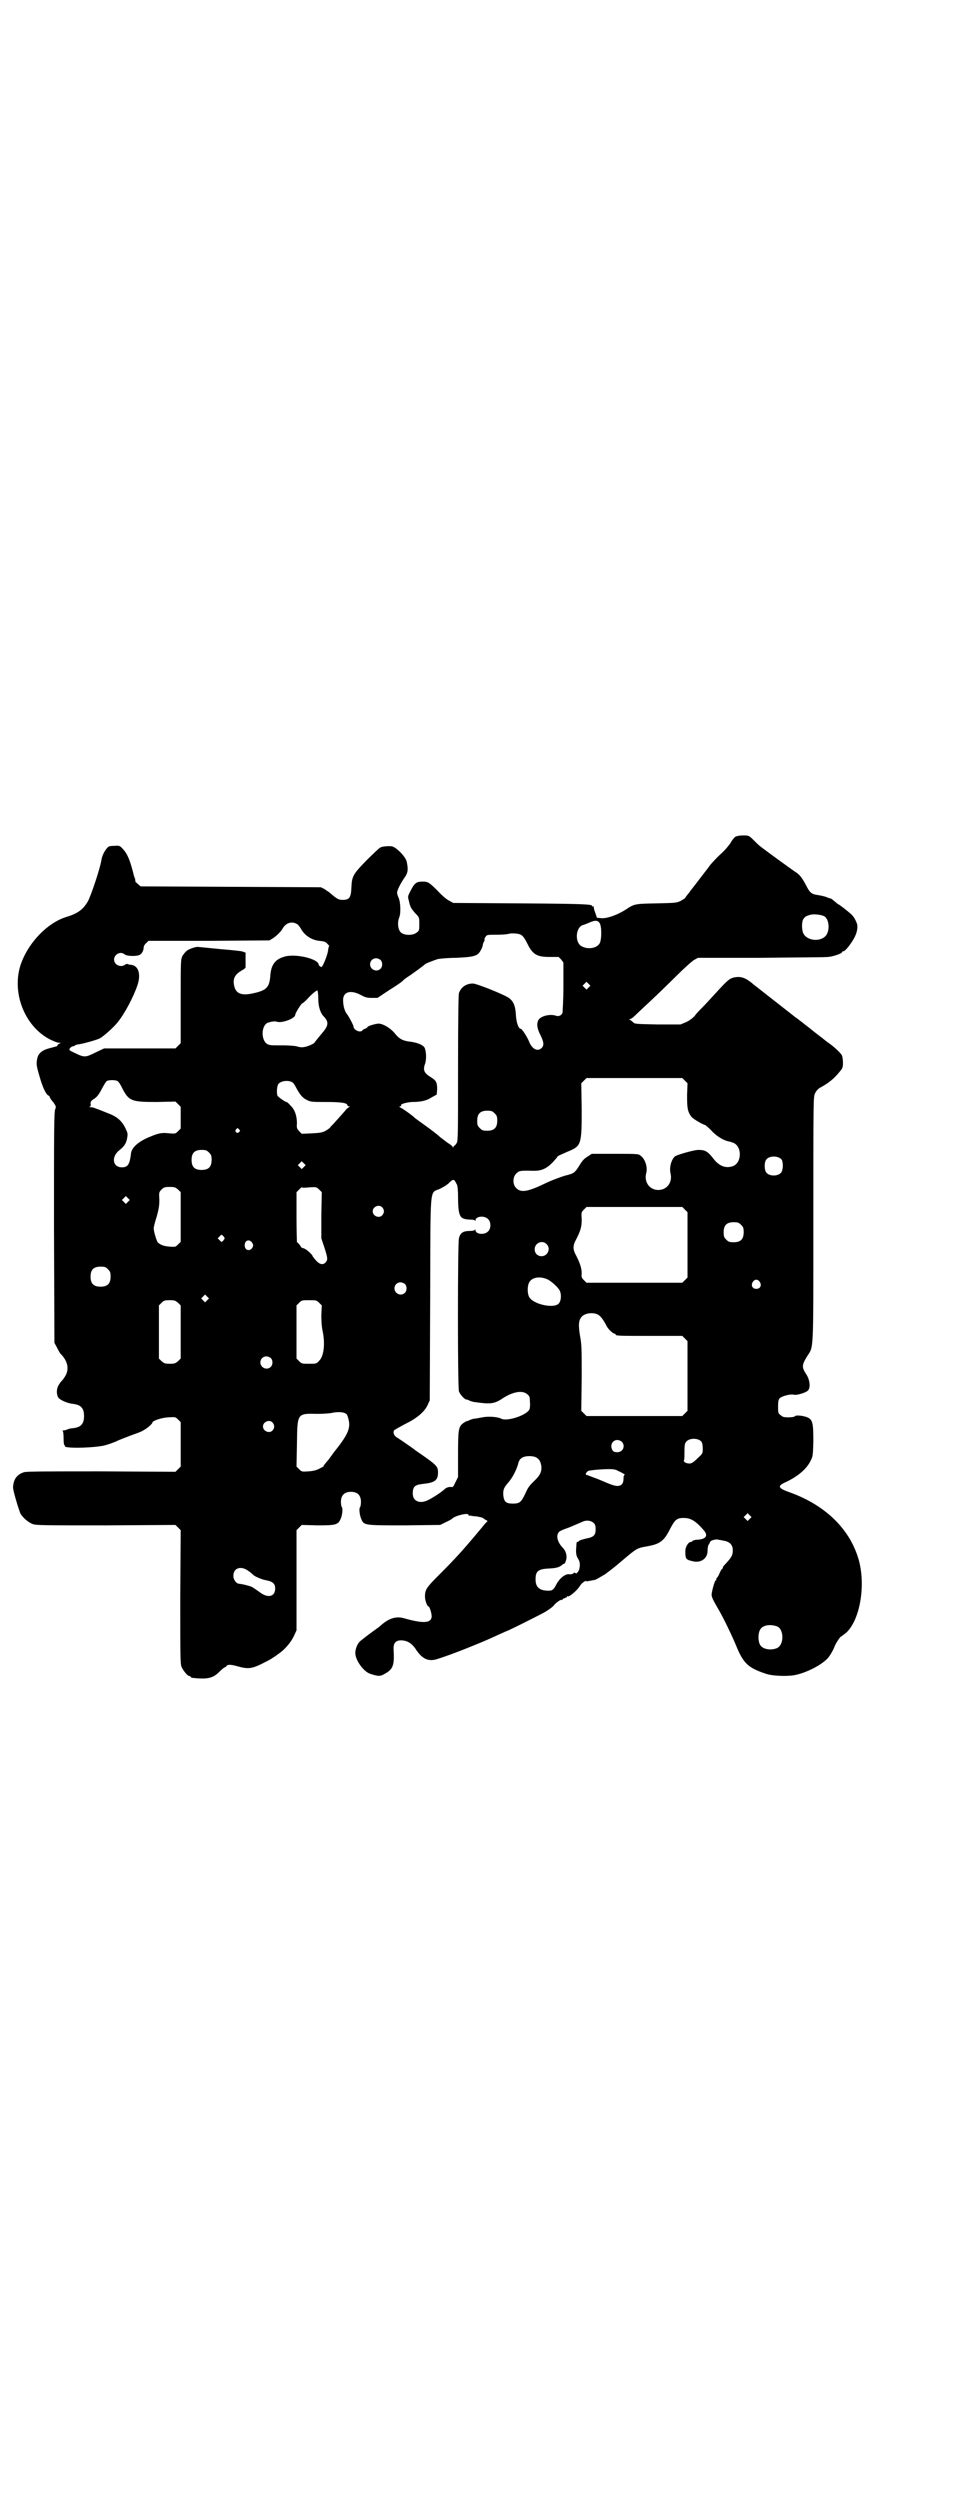 <?xml version="1.0" standalone="no"?>
<!DOCTYPE svg PUBLIC "-//W3C//DTD SVG 20010904//EN"
 "http://www.w3.org/TR/2001/REC-SVG-20010904/DTD/svg10.dtd">
<svg version="1.0" xmlns="http://www.w3.org/2000/svg"
 width="1107pt" height="2870pt" viewBox="0 0 1107 2870"
 preserveAspectRatio="xMidYMid meet">
<g transform="translate(0,2870) scale(0.5,-0.5)"
fill="#000000" stroke="none">
<path d="M1689 3819 c-3 -2 -8 -8 -11 -14 -4 -6 -13 -17 -22 -25 -9 -8 -20
-20 -25 -26 -4 -6 -13 -17 -19 -25 -6 -8 -13 -17 -16 -21 -3 -4 -9 -11 -13
-17 -5 -6 -9 -11 -9 -12 0 -1 -5 -4 -10 -7 -10 -5 -13 -5 -57 -6 -50 -1 -50
-1 -71 -15 -19 -12 -42 -20 -55 -19 l-10 1 -4 12 c-3 7 -4 13 -3 14 0 1 0 1
-1 0 -2 -1 -3 0 -3 1 0 4 -18 5 -164 6 l-155 1 -9 5 c-5 2 -17 12 -26 22 -20
20 -23 22 -35 22 -15 0 -19 -3 -29 -23 -5 -10 -6 -11 -3 -21 3 -14 5 -18 16
-30 8 -8 8 -9 8 -23 0 -14 0 -16 -6 -20 -8 -7 -28 -7 -36 0 -7 6 -9 23 -4 35
4 10 3 36 -2 46 -2 4 -3 9 -3 11 0 5 8 21 17 34 8 11 9 19 5 37 -3 12 -24 33
-34 35 -8 1 -22 0 -27 -3 -2 -1 -16 -14 -31 -29 -31 -32 -34 -36 -35 -64 -1
-22 -5 -27 -20 -27 -9 0 -13 2 -28 15 -3 3 -10 7 -14 10 l-8 4 -207 1 -207 1
-7 6 c-3 3 -6 5 -5 5 0 0 0 3 -1 7 -1 3 -3 7 -3 9 -8 32 -14 47 -24 58 -8 9
-9 9 -21 8 -10 0 -13 -1 -16 -5 -6 -6 -12 -19 -13 -27 -3 -20 -24 -82 -31 -95
-11 -19 -23 -28 -49 -36 -47 -14 -94 -66 -108 -118 -16 -63 14 -134 69 -163 8
-4 18 -8 21 -8 6 0 6 0 1 -2 -2 -1 -4 -3 -4 -4 0 -2 -1 -2 -20 -7 -15 -4 -23
-11 -26 -21 -3 -14 -3 -17 5 -44 7 -25 15 -41 20 -43 2 -1 3 -2 3 -3 0 -1 3
-7 8 -12 7 -10 7 -11 5 -16 -3 -5 -3 -49 -3 -271 l1 -266 6 -11 c3 -6 7 -14
10 -16 15 -16 18 -34 9 -49 -3 -5 -6 -9 -7 -10 -1 -1 -5 -5 -7 -9 -7 -9 -7
-25 -1 -32 5 -5 21 -12 32 -13 19 -2 26 -10 26 -28 0 -18 -7 -26 -26 -28 -5 0
-11 -2 -13 -3 -2 -1 -6 -2 -8 -2 -3 0 -4 -1 -2 -1 1 -1 2 -6 2 -17 0 -10 1
-16 2 -16 1 0 2 -1 1 -2 -3 -5 51 -5 83 0 9 1 23 6 33 10 10 5 27 11 37 15 11
4 23 8 27 11 8 4 21 15 21 18 0 4 20 11 36 12 17 1 17 1 23 -5 l6 -6 0 -51 0
-51 -6 -6 -6 -6 -170 1 c-123 0 -172 0 -178 -2 -16 -5 -24 -16 -25 -34 -1 -6
13 -52 17 -61 6 -10 18 -20 28 -24 9 -3 26 -3 169 -3 l159 1 6 -6 6 -6 -1
-153 c0 -136 0 -154 3 -161 4 -9 14 -21 18 -21 2 0 3 -1 3 -2 0 -1 1 -1 3 -2
36 -4 48 -1 63 14 6 6 11 10 12 10 1 0 3 1 4 3 3 4 10 4 27 -1 22 -6 31 -5 52
5 10 5 22 11 26 14 5 3 12 8 16 11 13 9 27 25 34 40 l6 13 0 115 0 115 6 6 6
6 36 -1 c41 0 47 1 53 14 4 8 6 25 3 28 -1 1 -2 6 -2 12 0 15 8 23 23 23 15 0
23 -8 23 -23 0 -6 -1 -11 -2 -12 -3 -3 -1 -20 3 -28 6 -14 7 -14 99 -14 l82 1
12 6 c7 3 14 7 15 8 6 7 38 15 38 9 0 -1 1 -2 2 -2 0 1 5 0 10 -1 5 0 11 -1
14 -2 3 0 8 -2 11 -5 l7 -4 -6 -6 c-3 -4 -14 -17 -24 -29 -28 -33 -44 -51 -78
-85 -33 -33 -36 -37 -36 -54 0 -8 5 -22 8 -22 3 0 9 -21 7 -26 -3 -13 -22 -13
-64 -1 -19 5 -36 -1 -56 -20 -1 -1 -5 -3 -7 -5 -13 -9 -35 -26 -38 -29 -6 -6
-10 -18 -10 -26 0 -17 20 -44 35 -48 18 -6 23 -6 34 1 18 10 21 20 19 54 -1
15 4 22 17 22 13 0 24 -6 33 -19 16 -25 31 -31 53 -23 32 10 91 34 116 45 18
8 28 13 47 21 15 7 51 25 78 39 11 6 20 13 23 16 4 6 16 15 19 14 1 -1 2 0 2
1 0 1 2 2 5 3 3 1 5 2 5 3 0 1 1 2 2 1 3 -2 21 13 28 24 2 4 7 8 10 10 4 2 6
2 5 1 -1 -2 -1 -2 0 -1 2 1 5 1 20 4 3 1 13 7 23 13 20 15 20 15 40 32 32 27
33 28 57 32 28 5 38 12 51 38 12 23 16 27 32 27 17 0 28 -7 47 -29 10 -12 4
-20 -16 -21 -5 0 -10 -2 -11 -3 0 -1 -1 -2 -3 -2 -6 0 -13 -11 -13 -21 0 -19
1 -20 20 -24 17 -3 31 8 31 24 0 5 1 11 2 14 2 2 3 5 4 7 1 4 15 7 19 5 1 0 6
-1 11 -2 14 -2 22 -9 22 -22 0 -12 -3 -17 -20 -35 -2 -2 -3 -4 -3 -6 0 -1 -1
-2 -2 -2 0 0 -3 -4 -5 -9 -2 -5 -5 -10 -6 -11 -2 -1 -2 -3 -2 -4 1 -1 0 -2 -1
-2 -2 0 -7 -17 -9 -28 -2 -8 0 -13 14 -37 13 -22 33 -64 42 -86 16 -39 27 -50
66 -63 15 -6 50 -7 67 -4 27 5 63 23 78 40 5 6 13 20 16 29 3 6 11 19 14 20 2
1 7 5 13 10 30 30 43 105 28 163 -19 71 -75 127 -157 157 -29 10 -32 15 -12
24 28 13 48 30 57 48 6 11 6 13 7 45 0 38 -1 48 -10 54 -7 5 -28 8 -32 5 -1
-2 -7 -3 -15 -3 -11 0 -14 1 -18 5 -6 4 -6 6 -6 20 0 12 1 16 4 19 5 5 25 10
32 8 7 -2 29 5 33 10 6 7 4 25 -5 38 -10 15 -9 21 2 39 16 26 15 -2 15 314 0
282 0 283 4 291 2 5 7 10 10 12 21 11 34 22 46 37 7 8 8 10 8 21 0 7 -1 15 -3
18 -3 5 -16 18 -32 29 -4 3 -8 6 -9 7 -1 1 -5 4 -9 7 -8 6 -14 11 -18 14 -1 1
-6 5 -10 8 -4 3 -8 6 -9 7 -1 1 -5 4 -9 7 -4 3 -9 7 -11 8 -2 2 -23 18 -47 37
-24 19 -45 35 -46 36 -21 18 -31 21 -47 18 -11 -3 -14 -5 -45 -39 -10 -11 -22
-24 -28 -30 -5 -5 -14 -14 -18 -20 -6 -6 -13 -11 -20 -14 l-12 -5 -52 0 c-50
1 -53 1 -57 5 -3 3 -6 5 -8 6 -2 0 -2 1 0 1 2 0 7 3 12 8 4 4 19 18 34 32 15
14 42 40 60 58 19 19 37 35 42 38 l9 5 144 0 c79 1 149 1 155 2 12 1 32 8 32
11 0 1 1 2 3 2 4 0 16 15 24 29 7 12 10 26 7 35 -4 10 -7 15 -13 21 -9 8 -28
23 -30 23 0 0 -3 2 -5 4 -6 5 -12 10 -12 9 0 0 -4 1 -9 3 -4 2 -14 4 -20 5
-15 2 -19 5 -28 23 -8 15 -14 24 -24 30 -12 8 -71 51 -81 59 -3 2 -10 9 -16
15 -10 10 -11 10 -23 10 -7 0 -14 -1 -18 -3z m203 -182 c13 -6 15 -36 3 -47
-14 -13 -42 -9 -50 7 -4 9 -4 26 0 33 4 5 5 7 17 10 7 2 23 0 30 -3z m-515
-16 c5 -7 5 -35 1 -45 -5 -13 -28 -17 -43 -8 -15 9 -13 42 3 48 4 1 11 4 16 6
13 6 19 5 23 -1z m-694 -3 c3 -2 6 -7 8 -10 8 -15 24 -26 42 -28 11 -1 15 -2
19 -7 3 -3 5 -5 4 -5 -1 0 -2 -6 -3 -13 -2 -10 -10 -30 -14 -35 -1 -1 -7 3 -7
5 0 14 -56 27 -81 18 -19 -6 -28 -18 -30 -41 -2 -30 -9 -36 -42 -43 -25 -5
-37 0 -41 17 -4 17 1 27 19 37 4 2 7 5 7 6 0 0 0 8 0 18 l0 16 -9 3 c-6 1 -17
2 -26 3 -26 2 -71 7 -74 7 -4 1 -19 -4 -25 -8 -4 -3 -9 -9 -11 -13 -4 -8 -4
-11 -4 -104 l0 -96 -6 -6 -6 -6 -82 0 -82 0 -19 -9 c-24 -12 -26 -12 -47 -2
-15 7 -15 7 -12 12 2 2 5 4 7 4 2 0 4 1 4 2 0 0 2 1 5 2 8 0 44 10 52 14 8 4
33 26 42 38 16 20 36 58 45 85 8 25 2 44 -15 46 -3 0 -7 1 -8 2 -2 0 -4 0 -6
-2 -10 -7 -25 0 -25 12 0 12 15 20 24 12 5 -4 23 -5 33 -2 6 2 11 10 11 18 0
2 2 7 6 10 l5 5 139 0 139 1 8 5 c9 6 18 15 22 22 5 9 13 14 21 14 5 0 10 -2
13 -4z m511 -23 c7 -3 10 -7 20 -27 11 -20 21 -25 48 -25 l21 0 6 -6 5 -7 0
-55 c0 -31 -2 -58 -2 -60 -3 -7 -9 -9 -15 -7 -14 5 -37 -1 -41 -11 -4 -9 -2
-19 5 -33 8 -16 9 -24 3 -30 -9 -9 -22 -3 -29 15 -4 10 -16 29 -19 29 -5 0
-10 14 -11 30 -1 21 -5 32 -15 40 -8 7 -75 34 -84 34 -15 0 -27 -8 -32 -22 -1
-5 -2 -54 -2 -172 0 -145 0 -167 -3 -172 -2 -3 -4 -6 -5 -6 -1 0 -2 -2 -3 -3
0 -3 -1 -3 -1 -1 0 2 -6 7 -13 11 -6 5 -15 11 -18 14 -3 3 -17 14 -31 24 -14
10 -25 18 -26 19 -2 3 -27 21 -32 23 -3 2 -4 3 -1 3 2 0 3 1 2 2 -2 3 11 7 25
8 21 0 34 3 46 11 l11 6 1 13 c0 14 -2 19 -13 26 -17 10 -20 17 -15 31 4 10 3
30 -1 38 -5 7 -18 12 -37 14 -13 2 -21 6 -30 17 -10 13 -28 24 -39 24 -10 -1
-25 -6 -25 -8 0 -1 -3 -3 -6 -4 -3 -1 -6 -3 -6 -4 0 -1 -3 -2 -6 -2 -6 0 -14
6 -14 11 0 3 -11 24 -16 30 -5 7 -8 19 -8 31 0 19 17 24 40 12 11 -6 15 -7 26
-7 l13 0 27 18 c15 9 29 19 31 21 2 3 7 6 11 9 7 4 38 27 40 29 1 2 20 9 29
12 4 1 24 3 43 3 41 2 49 4 56 17 3 5 5 11 5 14 1 3 2 6 3 7 1 1 1 3 1 4 -1 0
0 3 2 6 3 5 4 5 26 5 12 0 24 1 27 2 6 2 20 1 26 -1z m-320 -59 c5 -5 5 -15 0
-20 -9 -9 -24 -2 -24 10 0 8 6 14 14 14 3 0 8 -2 10 -4z m478 -63 l-5 -5 -4 4
-5 5 4 4 5 5 4 -4 5 -5 -4 -4z m-621 -27 c0 -17 5 -31 11 -38 13 -13 13 -21 1
-36 -10 -12 -19 -23 -21 -26 -2 -3 -19 -10 -25 -10 -3 -1 -11 0 -16 2 -6 1
-19 2 -28 2 -30 0 -31 0 -37 2 -17 7 -17 43 -1 50 10 3 16 4 22 2 12 -3 41 8
41 16 0 4 15 28 17 27 0 -1 8 6 16 15 10 10 17 15 18 14 1 -1 2 -10 2 -20z
m842 -187 l6 -6 -1 -28 c0 -29 1 -37 10 -49 4 -5 26 -18 32 -19 1 -1 9 -7 16
-15 12 -12 27 -21 40 -23 1 0 3 -1 6 -2 22 -6 23 -45 2 -54 -16 -6 -31 -1 -44
15 -14 18 -19 22 -36 22 -10 0 -49 -11 -54 -15 -9 -8 -13 -27 -10 -39 5 -20
-8 -38 -28 -38 -20 0 -33 18 -28 38 4 14 -2 33 -13 41 -5 4 -8 4 -59 4 l-53 0
-9 -6 c-7 -4 -12 -9 -17 -17 -13 -21 -14 -22 -35 -27 -10 -3 -29 -10 -42 -16
-43 -21 -59 -24 -70 -13 -9 8 -9 26 0 34 6 6 8 7 40 6 18 0 29 5 43 19 6 7 11
12 11 13 0 2 8 5 26 13 29 12 30 16 30 96 l-1 60 6 6 6 6 110 0 110 0 6 -6z
m-1303 -1 c2 -1 7 -8 10 -15 16 -31 21 -33 80 -33 l43 1 6 -6 6 -6 0 -25 0
-25 -6 -6 c-6 -6 -6 -6 -20 -5 -16 2 -24 1 -45 -8 -25 -10 -41 -24 -43 -37 -3
-26 -7 -33 -21 -33 -22 0 -25 25 -5 40 10 8 15 15 17 27 2 11 1 12 -4 23 -9
18 -20 27 -42 35 -10 4 -22 9 -26 10 -3 2 -9 3 -12 3 -3 0 -4 1 -2 1 2 1 3 3
2 7 0 5 1 6 6 10 9 5 13 11 22 28 3 6 8 13 9 14 5 3 20 3 25 0z m403 -4 c1 -1
4 -5 6 -9 9 -17 15 -25 25 -30 10 -5 12 -5 45 -5 35 0 49 -2 49 -8 0 -1 2 -2
4 -2 3 0 2 0 -1 -2 -2 -2 -4 -3 -5 -4 -2 -3 -23 -26 -30 -34 -4 -4 -8 -8 -8
-9 -1 -1 -5 -4 -10 -7 -7 -4 -13 -5 -32 -6 l-23 -1 -6 6 c-5 6 -6 7 -5 18 0
17 -5 32 -15 41 -4 5 -8 8 -9 8 -3 0 -20 12 -21 15 -2 7 -1 23 3 27 6 7 25 9
33 2z m463 -70 c5 -5 6 -7 6 -17 0 -16 -7 -23 -23 -23 -10 0 -12 1 -17 6 -5 5
-6 7 -6 17 0 16 7 23 23 23 10 0 12 -1 17 -6z m-587 -37 c3 -3 3 -3 0 -6 -4
-5 -11 1 -7 6 4 4 4 4 7 0z m-69 -53 c5 -5 6 -7 6 -17 0 -16 -7 -23 -23 -23
-16 0 -23 7 -23 23 0 16 7 23 23 23 10 0 12 -1 17 -6z m1315 -16 c4 -6 4 -24
-1 -30 -7 -9 -27 -9 -34 0 -5 6 -5 24 0 30 7 9 27 9 35 0z m-1097 -17 l-5 -5
-4 4 -5 5 4 4 5 5 4 -4 5 -5 -4 -4z m351 -40 c2 -2 3 -15 3 -29 0 -34 3 -45
11 -49 4 -2 11 -3 17 -3 6 0 10 -1 11 -2 0 -2 1 -2 1 0 0 10 21 12 29 3 7 -6
7 -22 0 -28 -8 -9 -29 -7 -29 3 0 2 -1 2 -1 1 -1 -2 -5 -3 -11 -3 -16 0 -23
-4 -26 -17 -3 -14 -3 -340 0 -351 2 -7 13 -19 17 -19 1 0 5 -1 8 -3 3 -1 9 -3
12 -3 34 -5 44 -4 61 7 25 17 48 21 59 11 5 -4 6 -6 6 -17 1 -8 0 -15 -1 -18
-8 -14 -52 -28 -65 -21 -7 4 -29 6 -43 3 -7 -1 -15 -3 -18 -3 -3 0 -8 -2 -11
-3 -3 -2 -7 -3 -8 -3 0 0 -4 -2 -8 -5 -10 -8 -11 -15 -11 -72 l0 -51 -6 -12
c-4 -9 -6 -12 -9 -11 -5 1 -12 -1 -16 -5 -5 -5 -24 -18 -36 -24 -20 -11 -37
-4 -37 14 0 16 5 20 22 22 29 3 36 8 36 27 0 13 -4 17 -37 40 -9 6 -16 11 -17
12 -1 1 -31 22 -39 27 -8 4 -11 12 -8 17 2 2 13 8 26 15 27 13 44 28 51 43 l5
11 1 234 c1 269 -2 240 23 252 8 4 18 10 22 15 9 8 10 7 16 -5z m-640 -12 l6
-6 0 -57 0 -57 -6 -6 c-6 -6 -6 -6 -20 -5 -13 1 -20 4 -26 9 -3 2 -10 26 -10
33 0 3 3 15 7 27 5 19 6 25 6 39 -1 16 -1 17 5 23 5 5 7 6 19 6 11 0 13 -1 19
-6z m301 5 c16 1 17 1 23 -5 l6 -6 -1 -53 0 -53 7 -21 c8 -25 8 -28 3 -34 -6
-7 -14 -5 -22 4 -5 5 -8 10 -8 10 0 3 -12 14 -18 17 -4 2 -6 2 -6 2 0 -1 -2 1
-5 6 -3 4 -6 7 -7 7 0 0 -1 26 -1 57 l0 58 6 6 c3 3 6 6 6 5 1 -1 8 -1 17 0z
m-416 -33 l-5 -5 -4 4 -5 5 4 4 5 5 4 -4 5 -5 -4 -4z m584 -13 c5 -6 5 -12 0
-18 -7 -8 -22 -2 -22 9 0 11 15 17 22 9z m695 -5 l6 -6 0 -75 0 -75 -6 -6 -6
-6 -110 0 -110 0 -6 6 c-5 5 -6 7 -5 15 0 11 -3 22 -12 40 -9 16 -9 24 0 40
10 20 12 28 12 45 -1 15 -1 16 5 22 l6 6 110 0 110 0 6 -6z m129 -35 c5 -5 6
-7 6 -17 0 -16 -7 -23 -23 -23 -10 0 -12 1 -17 6 -5 5 -6 7 -6 17 0 16 7 23
23 23 10 0 12 -1 17 -6z m-1186 -31 c0 -1 -2 -3 -3 -5 -4 -4 -4 -4 -8 0 l-5 5
4 4 c4 5 5 5 8 2 2 -2 4 -5 4 -6z m63 -10 c3 -5 3 -6 1 -11 -6 -10 -18 -7 -18
5 0 12 11 15 17 6z m676 -3 c11 -10 3 -28 -11 -28 -9 0 -16 6 -16 16 0 14 17
22 27 12z m-1007 -58 c5 -5 6 -7 6 -17 0 -16 -7 -23 -23 -23 -16 0 -23 7 -23
23 0 16 7 23 23 23 10 0 12 -1 17 -6z m1011 -24 c9 -5 22 -17 26 -24 5 -9 4
-25 -2 -31 -12 -12 -60 -1 -68 16 -4 8 -4 24 0 32 6 13 26 16 44 7z m486 -5
c5 -8 1 -16 -8 -16 -9 0 -13 8 -8 16 2 3 5 5 8 5 3 0 6 -2 8 -5z m-815 -5 c5
-5 5 -15 0 -20 -9 -9 -24 -2 -24 10 0 8 6 14 14 14 3 0 8 -2 10 -4z m-454 -37
l-5 -5 -4 4 -5 5 4 4 5 5 4 -4 5 -5 -4 -4z m-67 -6 l6 -6 0 -61 0 -61 -6 -6
c-6 -5 -8 -6 -19 -6 -11 0 -13 1 -19 6 l-6 6 0 61 0 61 6 6 c5 5 7 6 19 6 11
0 13 -1 19 -6z m324 0 l6 -6 -1 -23 c0 -15 1 -27 3 -36 6 -28 3 -58 -8 -68 -6
-7 -7 -7 -23 -7 -16 0 -17 0 -23 6 l-6 6 0 61 0 61 6 6 c6 6 7 6 23 6 16 0 17
0 23 -6z m640 -27 c6 -3 13 -12 20 -26 4 -8 15 -18 19 -18 1 0 2 -1 2 -2 0 -3
11 -3 82 -3 l71 0 6 -6 6 -6 0 -80 0 -80 -6 -6 -6 -6 -110 0 -110 0 -6 6 -6 6
1 75 c0 68 0 77 -4 98 -4 25 -3 35 4 43 7 8 25 11 37 5z m-751 -100 c5 -5 5
-15 0 -20 -9 -9 -24 -2 -24 10 0 8 6 14 14 14 3 0 8 -2 10 -4z m173 -128 c2
-1 4 -6 5 -11 6 -21 0 -36 -33 -77 -2 -3 -6 -8 -8 -11 -2 -3 -5 -7 -7 -9 -9
-11 -10 -12 -8 -12 0 0 -3 -2 -9 -5 -7 -4 -14 -6 -26 -7 -16 -1 -16 -1 -22 5
l-6 6 1 52 c1 71 0 70 47 69 13 0 30 1 37 3 13 2 24 1 29 -3z m-169 -20 c5 -6
5 -12 0 -18 -7 -8 -22 -2 -22 9 0 11 15 17 22 9z m985 -44 c2 -3 3 -8 3 -16 0
-11 0 -11 -12 -22 -9 -9 -14 -12 -18 -12 -9 0 -15 4 -13 8 1 1 1 11 1 20 0 14
1 19 4 22 7 9 28 9 35 0z m-183 0 c9 -9 3 -24 -10 -24 -6 0 -9 1 -11 4 -7 11
-1 24 11 24 3 0 8 -2 10 -4z m-195 -37 c6 -4 8 -8 10 -17 2 -13 -2 -22 -13
-33 -14 -14 -16 -15 -24 -33 -9 -19 -13 -22 -28 -22 -16 0 -20 4 -22 18 -1 14
1 18 11 30 10 11 19 29 23 43 2 10 7 15 16 17 9 2 22 1 27 -3z m183 -28 c3 -2
6 -3 8 -4 6 -3 13 -7 11 -7 -2 0 -3 -3 -3 -9 0 -15 -9 -20 -26 -14 -4 1 -18 7
-32 13 -14 5 -26 10 -27 10 -4 0 0 7 4 9 4 2 43 5 54 4 3 0 8 -1 11 -2z m306
-112 l-5 -5 -4 4 -5 5 4 4 5 5 4 -4 5 -5 -4 -4z m-358 -10 c3 -3 4 -7 4 -14 0
-13 -4 -18 -21 -21 -8 -2 -15 -4 -16 -5 -2 -2 -4 -3 -5 -3 -2 0 -2 -2 -3 -20
0 -8 1 -13 5 -19 4 -7 5 -14 2 -25 -2 -5 -7 -10 -8 -8 -1 2 -3 2 -5 0 -2 -2
-7 -3 -11 -2 -9 0 -21 -10 -28 -23 -6 -12 -9 -15 -18 -15 -21 0 -30 8 -30 26
0 19 6 24 32 25 17 1 23 3 30 9 1 1 3 2 4 2 1 0 3 4 4 8 3 9 0 20 -6 27 -15
15 -18 31 -9 39 3 2 10 5 16 7 9 3 17 7 36 15 10 5 21 3 27 -3z m-793 -110 c6
-4 10 -8 11 -9 3 -3 18 -10 29 -12 16 -3 21 -8 21 -19 0 -19 -17 -23 -36 -8
-6 4 -14 10 -18 12 -8 3 -20 6 -29 7 -6 0 -13 9 -13 18 0 19 18 24 35 11z
m1214 -127 c16 -7 16 -43 -1 -50 -15 -6 -34 -2 -39 9 -4 8 -4 24 0 32 5 12 23
15 40 9z"/>
</g>
</svg>
